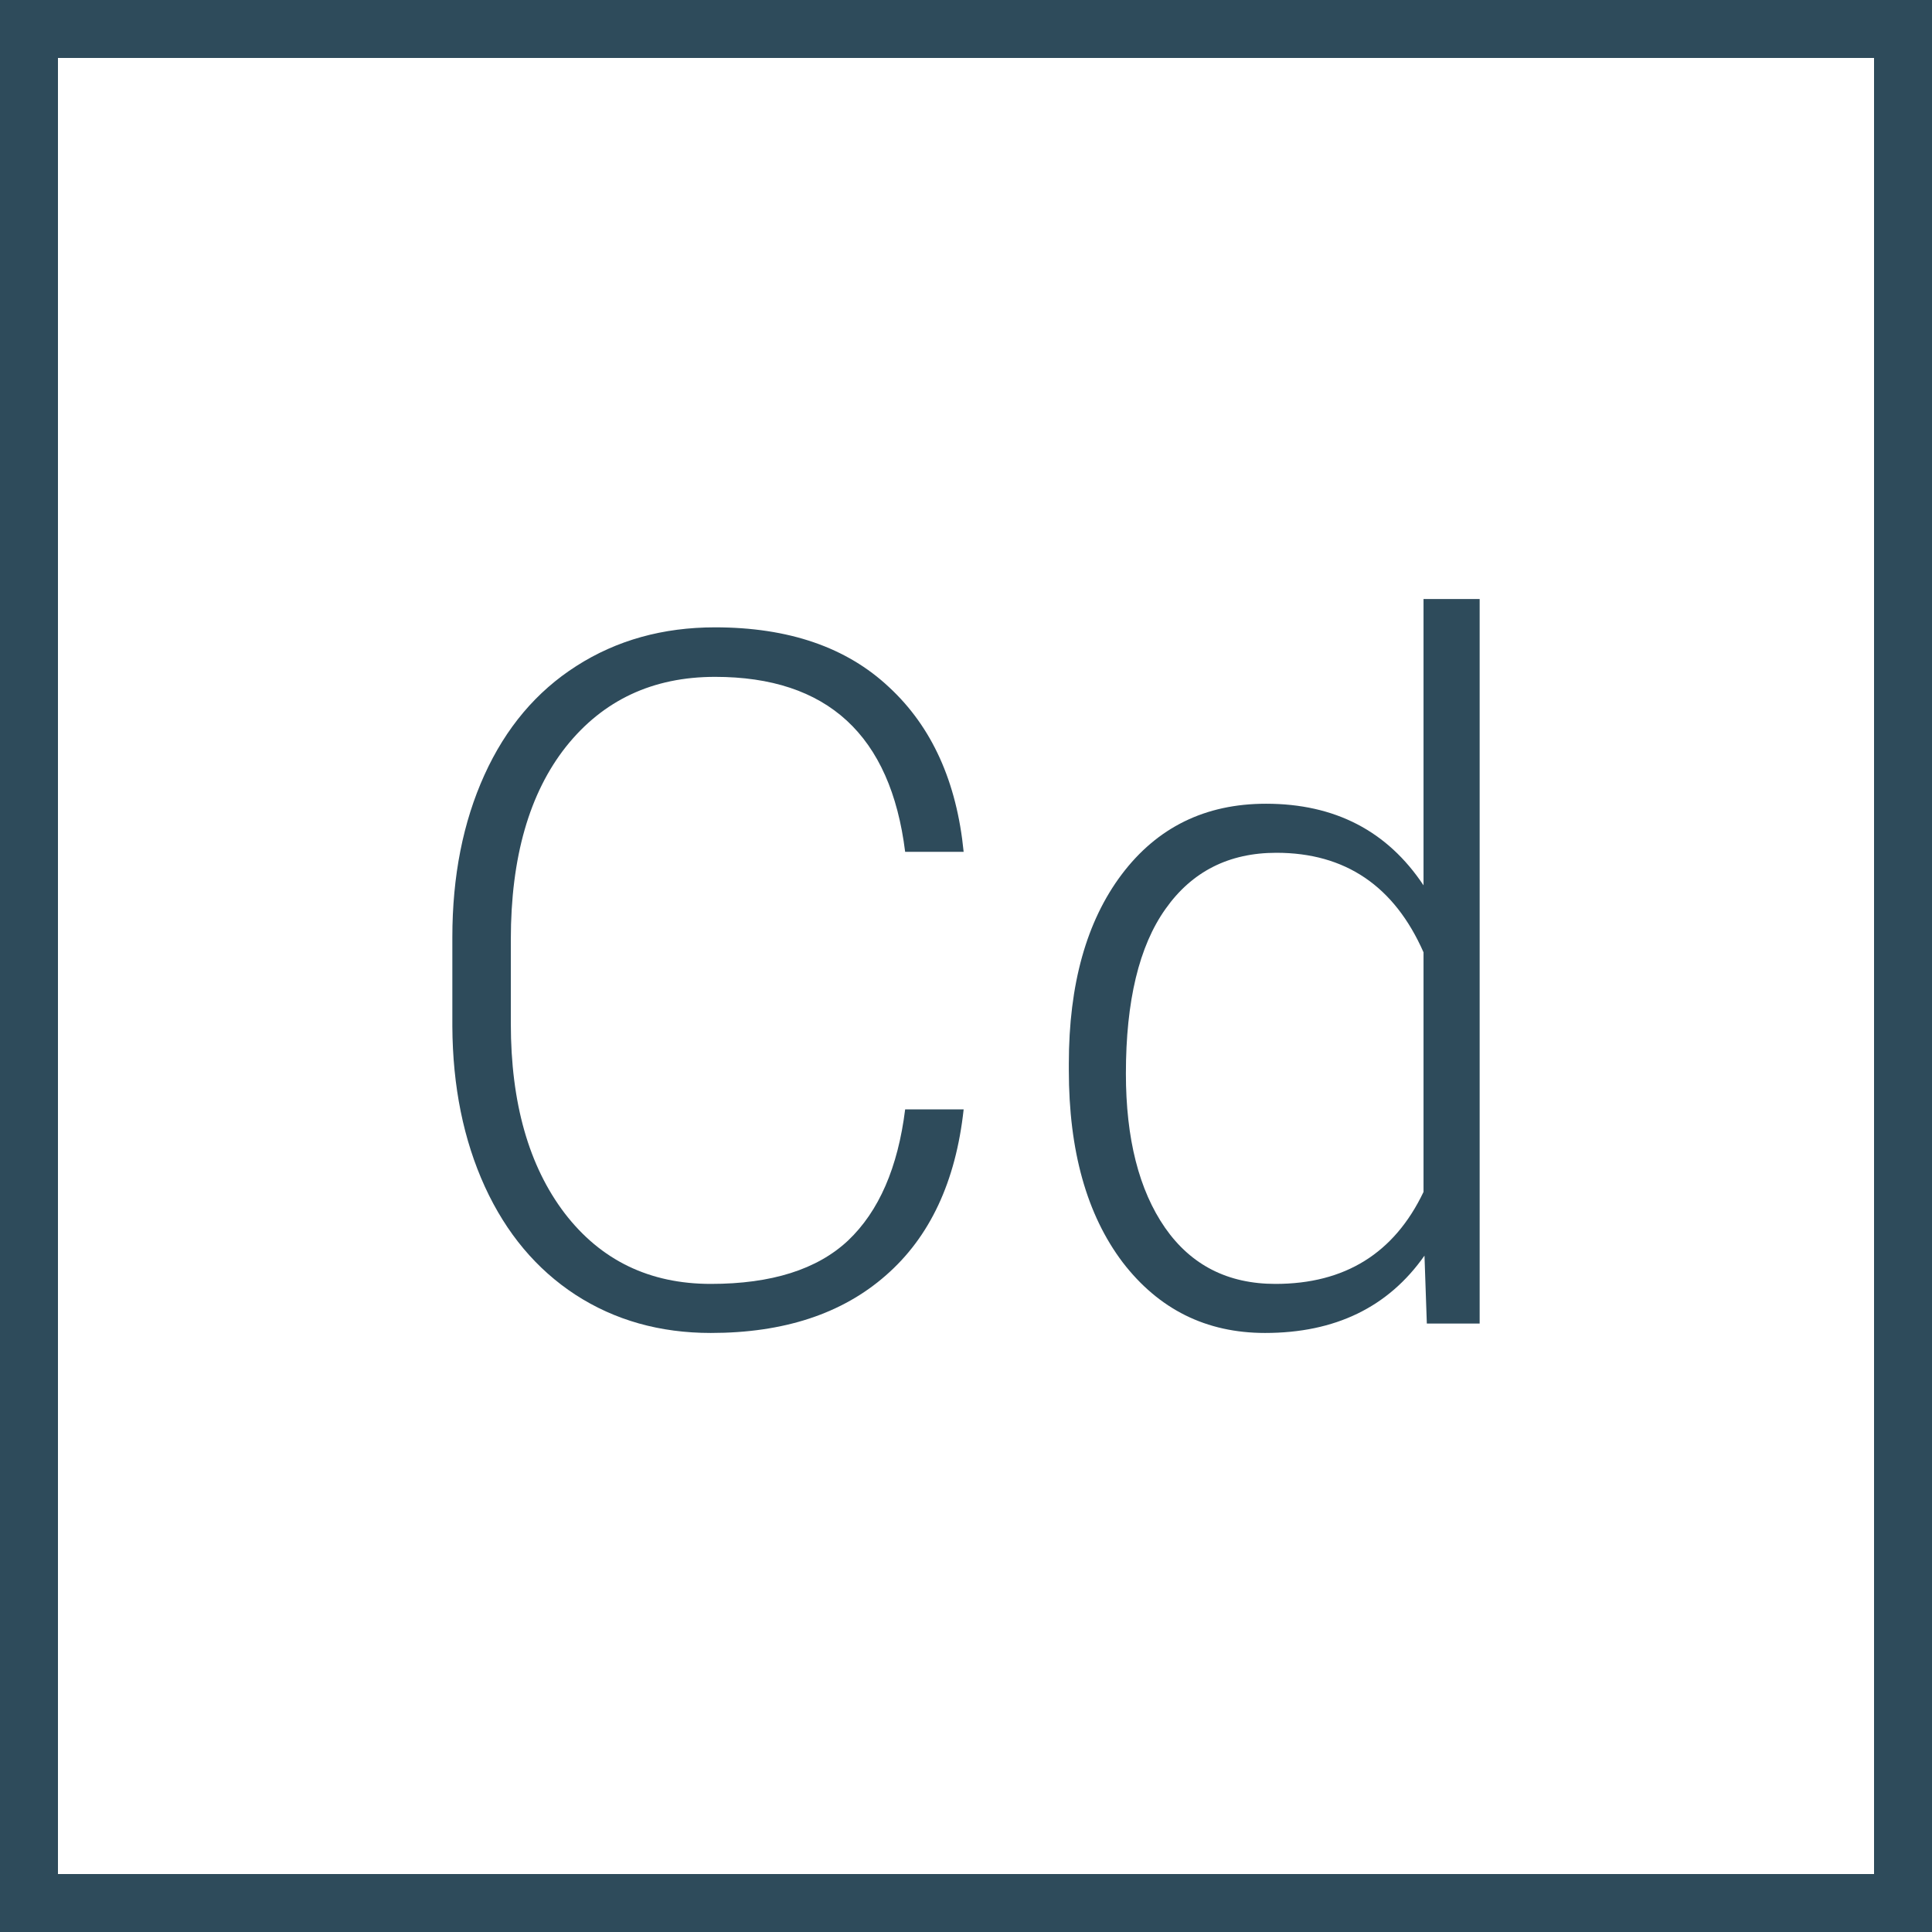 <svg width="97" height="97" viewBox="0 0 97 97" fill="none" xmlns="http://www.w3.org/2000/svg">
<rect x="1.455" y="1.455" width="94.09" height="94.09" stroke="#2E4B5B" stroke-width="2.91"/>
<path d="M48.382 55.699C47.987 59.33 46.684 62.109 44.474 64.035C42.28 65.961 39.351 66.924 35.688 66.924C33.131 66.924 30.865 66.285 28.892 65.006C26.934 63.727 25.418 61.92 24.345 59.583C23.271 57.231 22.727 54.547 22.711 51.531V47.055C22.711 43.993 23.247 41.277 24.321 38.909C25.395 36.541 26.934 34.717 28.939 33.438C30.96 32.144 33.281 31.497 35.901 31.497C39.596 31.497 42.508 32.499 44.64 34.504C46.787 36.493 48.034 39.248 48.382 42.769H45.445C44.719 36.912 41.538 33.983 35.901 33.983C32.775 33.983 30.281 35.151 28.418 37.488C26.571 39.825 25.647 43.053 25.647 47.174V51.389C25.647 55.368 26.547 58.541 28.347 60.909C30.163 63.277 32.61 64.461 35.688 64.461C38.735 64.461 41.032 63.735 42.58 62.283C44.127 60.815 45.082 58.62 45.445 55.699H48.382Z" fill="#2E4B5B"/>
<path d="M53.663 53.402C53.663 49.424 54.547 46.258 56.315 43.906C58.099 41.538 60.514 40.353 63.562 40.353C67.019 40.353 69.656 41.719 71.471 44.45V30.076H74.289V66.451H71.637L71.519 63.041C69.703 65.63 67.035 66.924 63.514 66.924C60.562 66.924 58.178 65.74 56.362 63.372C54.562 60.988 53.663 57.775 53.663 53.734V53.402ZM56.528 53.899C56.528 57.167 57.183 59.749 58.494 61.643C59.804 63.522 61.651 64.461 64.035 64.461C67.524 64.461 70.003 62.922 71.471 59.843V47.813C70.003 44.482 67.54 42.816 64.082 42.816C61.699 42.816 59.843 43.756 58.517 45.635C57.191 47.498 56.528 50.252 56.528 53.899Z" fill="#2E4B5B"/>
</svg>
